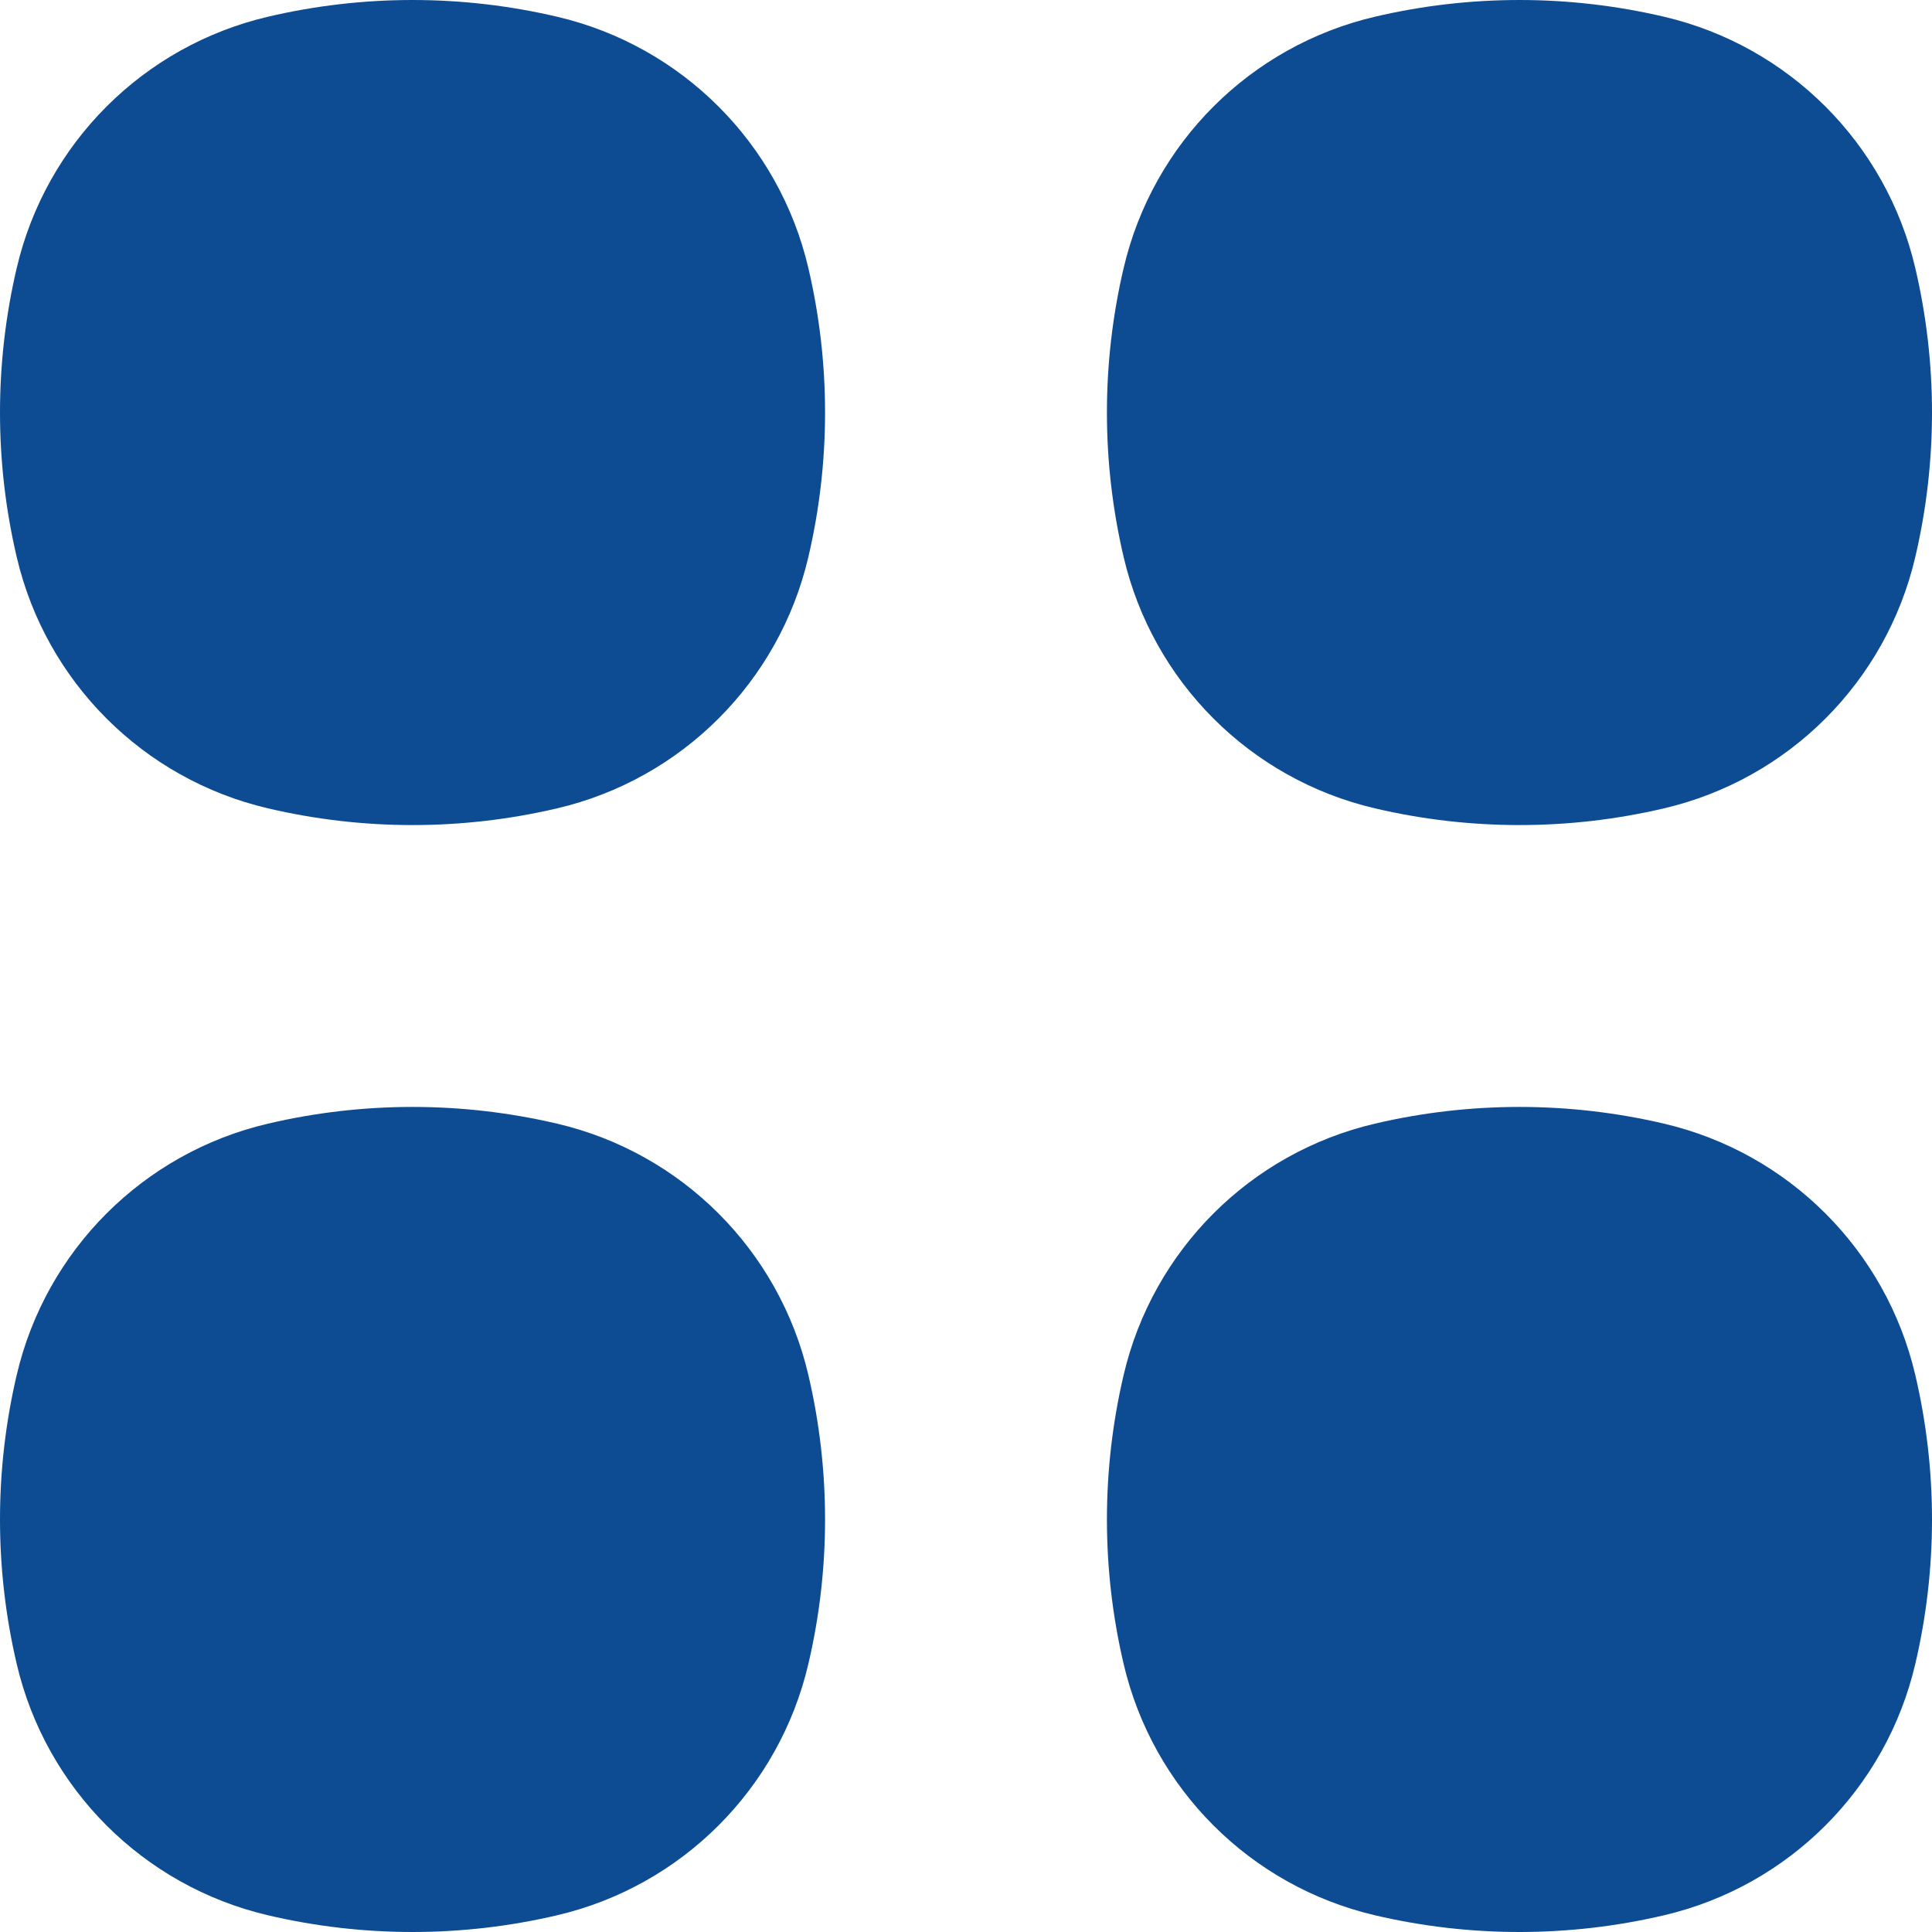 <svg width="18" height="18" viewBox="0 0 18 18" fill="none" xmlns="http://www.w3.org/2000/svg">
<path d="M5.191 0.156C4.305 -0.052 3.382 -0.052 2.496 0.156C1.335 0.428 0.428 1.335 0.156 2.496C-0.052 3.382 -0.052 4.305 0.156 5.191C0.428 6.352 1.335 7.259 2.496 7.531C3.382 7.739 4.305 7.739 5.191 7.531C6.352 7.259 7.259 6.352 7.531 5.191C7.739 4.305 7.739 3.382 7.531 2.496C7.259 1.335 6.352 0.428 5.191 0.156Z" fill="#0D4C92"/>
<path d="M5.191 10.469C4.305 10.261 3.382 10.261 2.496 10.469C1.335 10.741 0.428 11.648 0.156 12.809C-0.052 13.695 -0.052 14.618 0.156 15.504C0.428 16.665 1.335 17.572 2.496 17.844C3.382 18.052 4.305 18.052 5.191 17.844C6.352 17.572 7.259 16.665 7.531 15.504C7.739 14.618 7.739 13.695 7.531 12.809C7.259 11.648 6.352 10.741 5.191 10.469Z" fill="#0D4C92"/>
<path d="M15.504 0.156C14.618 -0.052 13.695 -0.052 12.809 0.156C11.648 0.428 10.741 1.335 10.469 2.496C10.261 3.382 10.261 4.305 10.469 5.191C10.741 6.352 11.648 7.259 12.809 7.531C13.695 7.739 14.618 7.739 15.504 7.531C16.665 7.259 17.572 6.352 17.844 5.191C18.052 4.305 18.052 3.382 17.844 2.496C17.572 1.335 16.665 0.428 15.504 0.156Z" fill="#0D4C92"/>
<path d="M15.504 10.469C14.618 10.261 13.695 10.261 12.809 10.469C11.648 10.741 10.741 11.648 10.469 12.809C10.261 13.695 10.261 14.618 10.469 15.504C10.741 16.665 11.648 17.572 12.809 17.844C13.695 18.052 14.618 18.052 15.504 17.844C16.665 17.572 17.572 16.665 17.844 15.504C18.052 14.618 18.052 13.695 17.844 12.809C17.572 11.648 16.665 10.741 15.504 10.469Z" fill="#0D4C92"/>
</svg>
